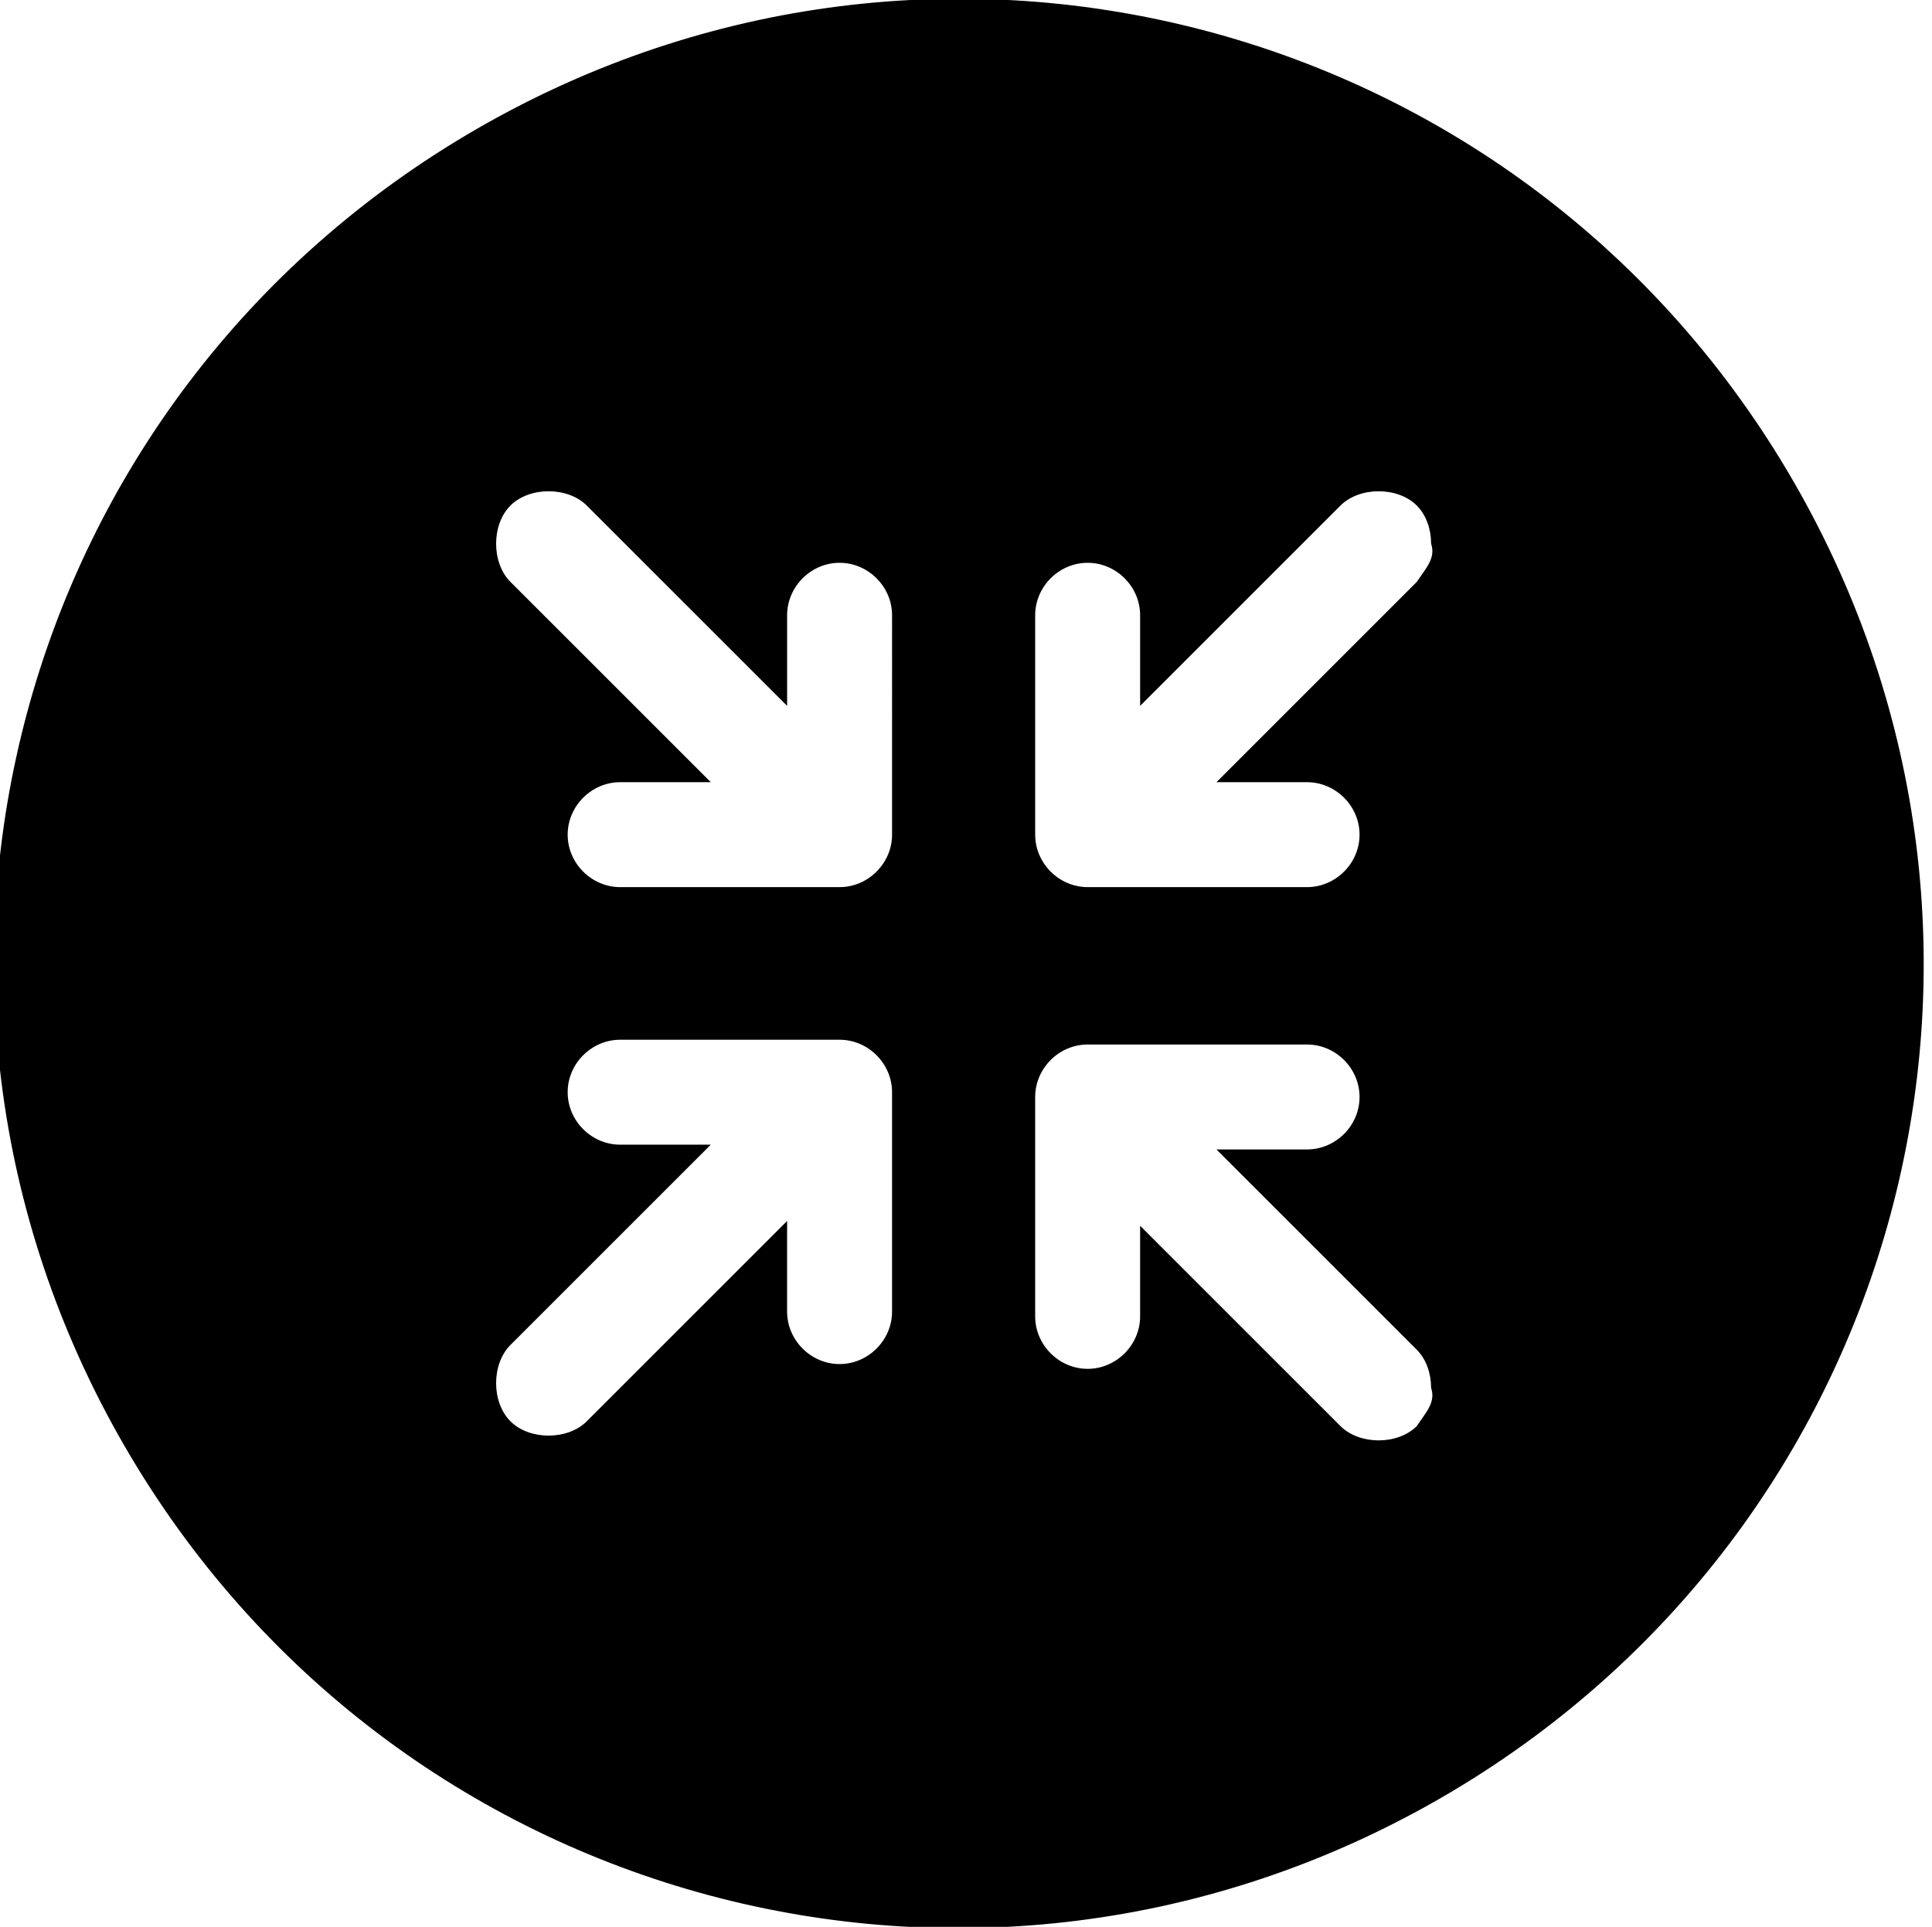 <?xml version="1.0" encoding="utf-8"?>
<!-- Generator: Adobe Illustrator 22.1.0, SVG Export Plug-In . SVG Version: 6.00 Build 0)  -->
<svg version="1.1" id="Capa_1" xmlns="http://www.w3.org/2000/svg" xmlns:xlink="http://www.w3.org/1999/xlink" x="0px" y="0px"
	 viewBox="0 0 40.5 40.4" xml:space="preserve">
<path d="M37.6,10.1c-5.6-9.7-17.9-13-27.6-7.4c-9.7,5.6-13,17.9-7.4,27.6c5.6,9.7,17.9,13,27.6,7.4C39.9,32.1,43.2,19.8,37.6,10.1z
	 M18.7,27.5c0,0.6-0.5,1.1-1.1,1.1s-1.1-0.5-1.1-1.1l0-1.9l-4.2,4.2c-0.2,0.2-0.5,0.3-0.8,0.3c-0.3,0-0.6-0.1-0.8-0.3
	c-0.4-0.4-0.4-1.2,0-1.6l4.2-4.2h-1.9c-0.6,0-1.1-0.5-1.1-1.1c0-0.6,0.5-1.1,1.1-1.1h4.6c0.6,0,1.1,0.5,1.1,1.1V27.5z M18.7,17.5
	c0,0.6-0.5,1.1-1.1,1.1l-4.6,0c-0.6,0-1.1-0.5-1.1-1.1c0-0.6,0.5-1.1,1.1-1.1l1.9,0l-4.2-4.2c-0.4-0.4-0.4-1.2,0-1.6
	c0.4-0.4,1.2-0.4,1.6,0l4.2,4.2v-1.9c0-0.6,0.5-1.1,1.1-1.1s1.1,0.5,1.1,1.1V17.5z M29.7,29.9c-0.2,0.2-0.5,0.3-0.8,0.3
	c-0.3,0-0.6-0.1-0.8-0.3l-4.2-4.2v1.9c0,0.6-0.5,1.1-1.1,1.1s-1.1-0.5-1.1-1.1v-4.6c0-0.6,0.5-1.1,1.1-1.1l4.6,0
	c0.6,0,1.1,0.5,1.1,1.1c0,0.6-0.5,1.1-1.1,1.1l-1.9,0l4.2,4.2c0.2,0.2,0.3,0.5,0.3,0.8C30.1,29.4,29.9,29.6,29.7,29.9z M29.7,12.2
	l-4.2,4.2h1.9c0.6,0,1.1,0.5,1.1,1.1c0,0.6-0.5,1.1-1.1,1.1h-4.6c-0.6,0-1.1-0.5-1.1-1.1v-4.6c0-0.6,0.5-1.1,1.1-1.1
	s1.1,0.5,1.1,1.1v1.9l4.2-4.2c0.4-0.4,1.2-0.4,1.6,0c0.2,0.2,0.3,0.5,0.3,0.8C30.1,11.7,29.9,11.9,29.7,12.2z"/>
</svg>
